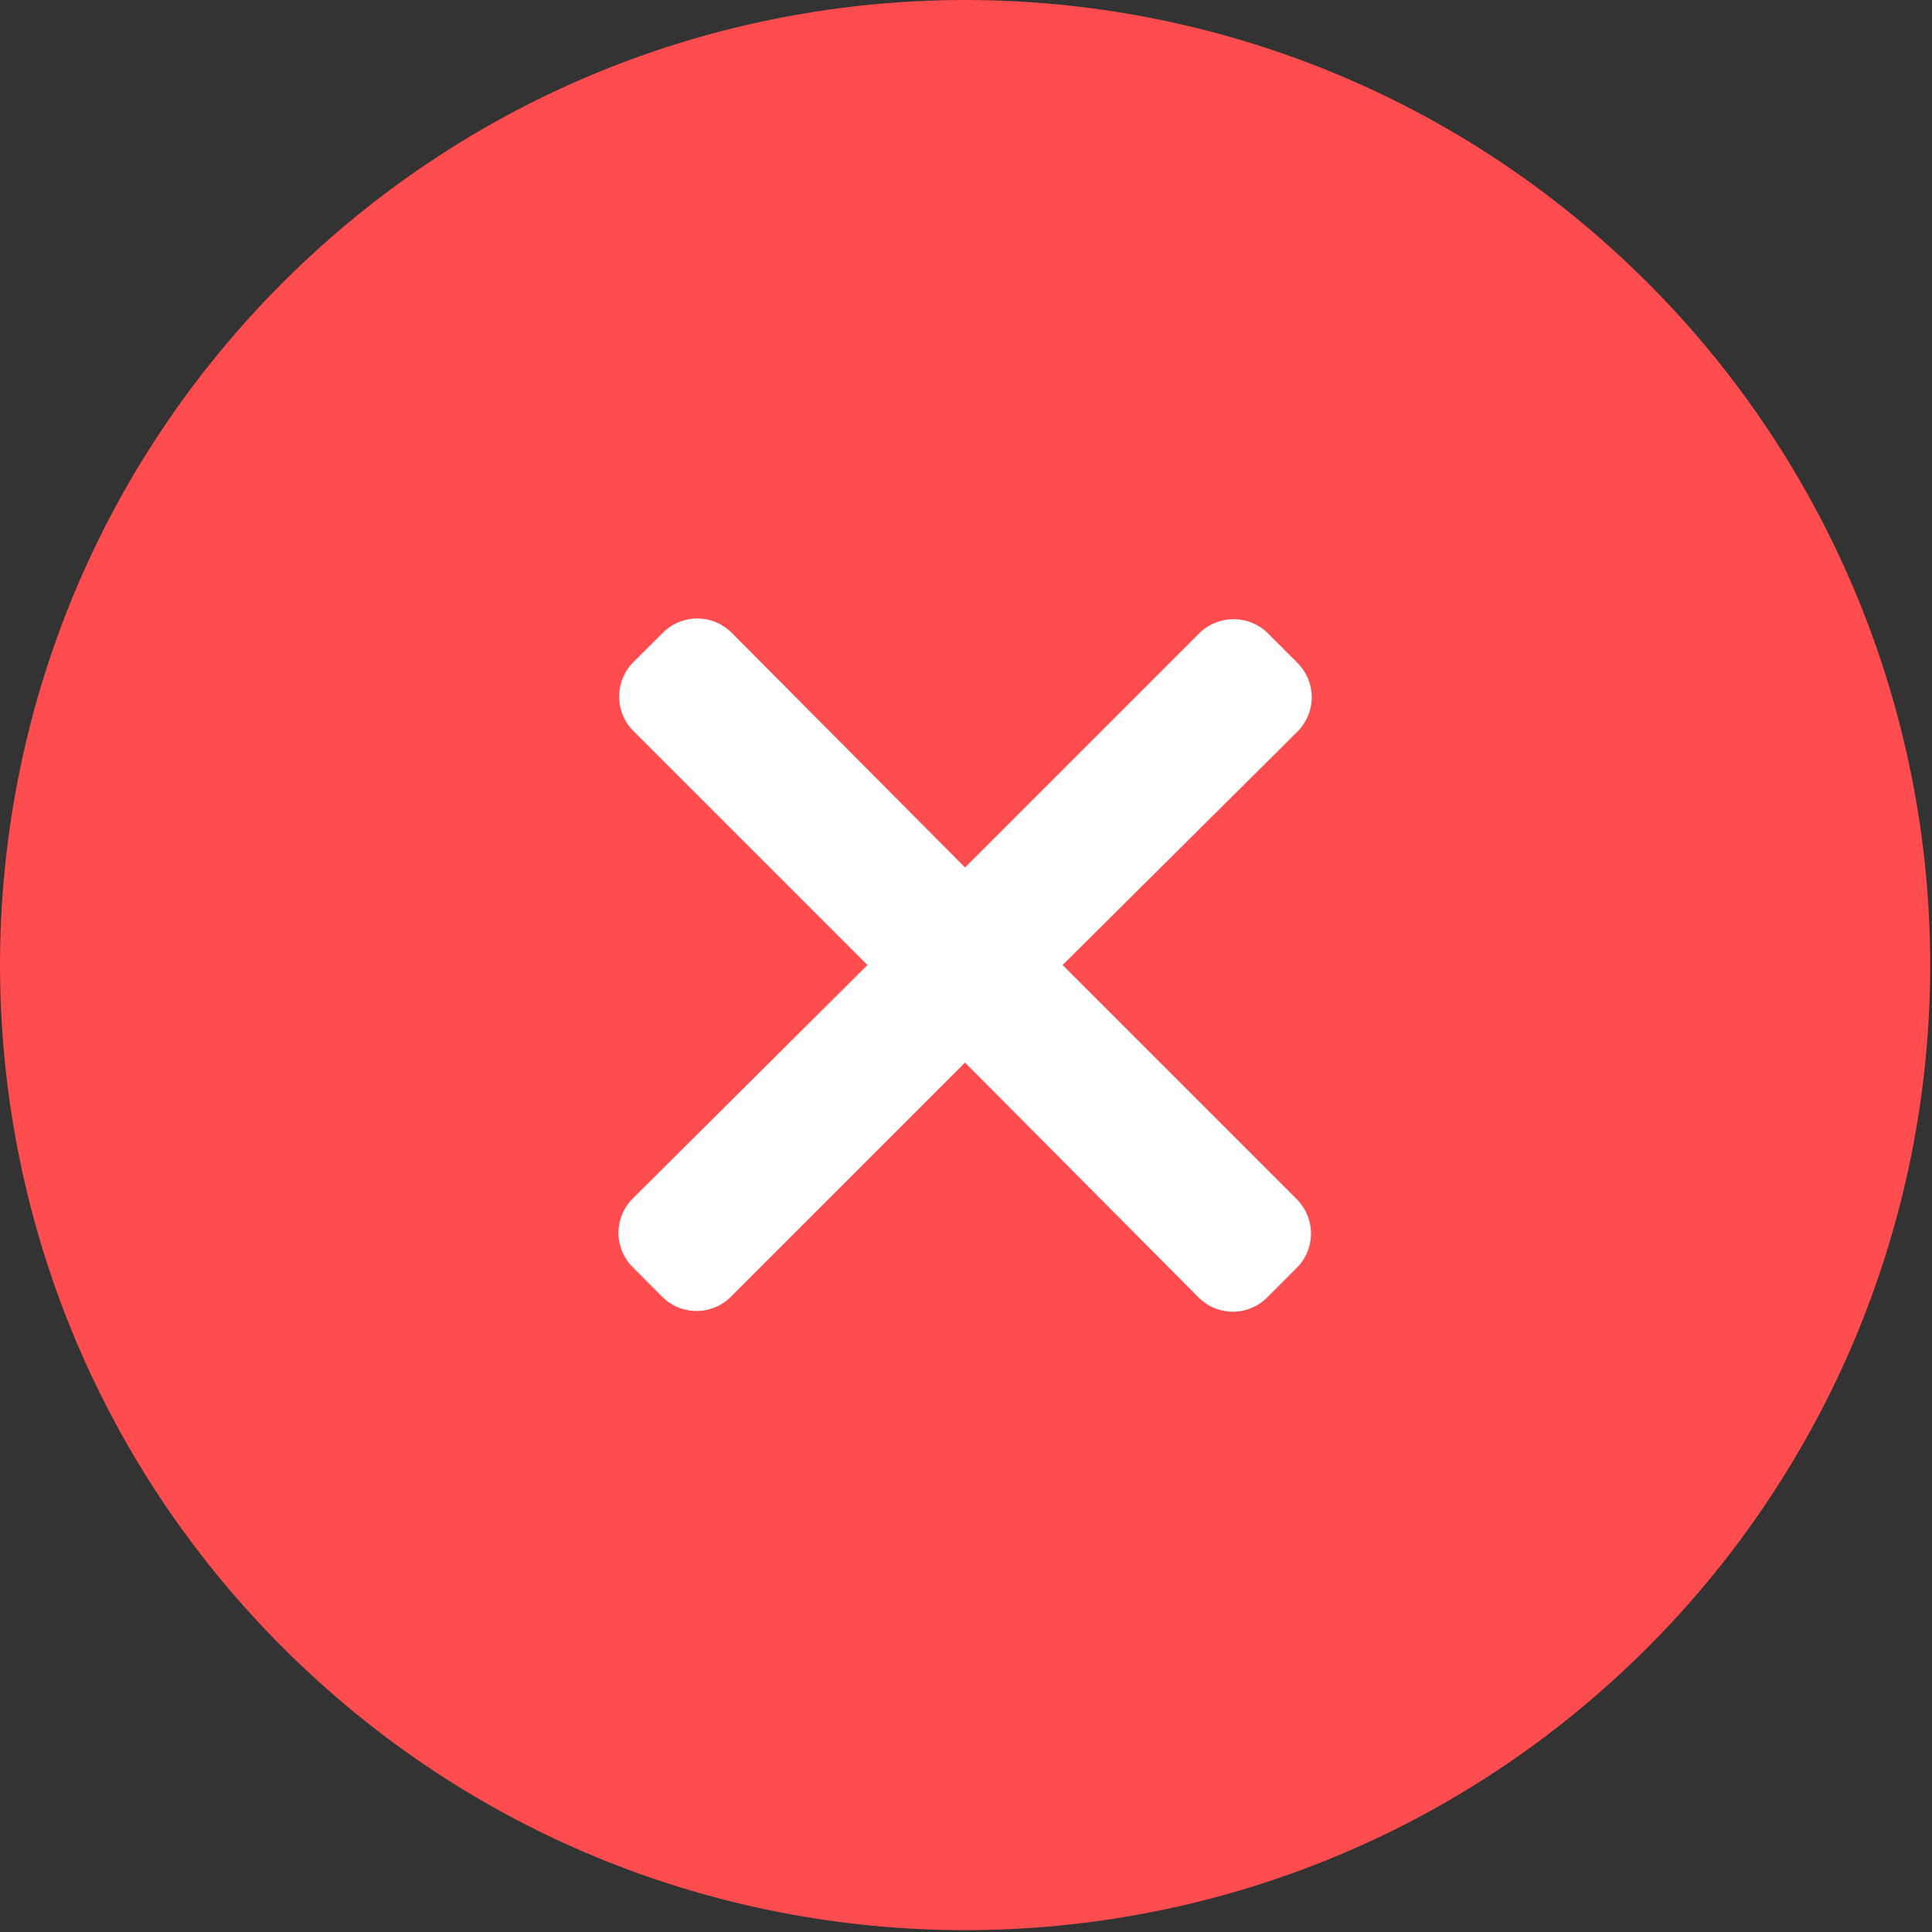<?xml version="1.0" encoding="UTF-8"?>
<svg width="16px" height="16px" viewBox="0 0 16 16" version="1.1" xmlns="http://www.w3.org/2000/svg" xmlns:xlink="http://www.w3.org/1999/xlink">
    <rect x="0" y="0" width="16" height="16" fill="#333333" stroke="none"/>
    <title>system_icon_erro_default</title>
    <g id="页面-1" stroke="none" stroke-width="1" fill="none" fill-rule="evenodd">
        <g id="系统设计规范" transform="translate(-1585, -5293)">
            <g id="system_icon_erro_default" transform="translate(1585, 5293)">
                <rect id="矩形" fill="#000000" fill-rule="nonzero" opacity="0" x="0" y="0" width="15.984" height="15.984"></rect>
                <path d="M13.644,2.341 C10.523,-0.78 5.462,-0.78 2.341,2.341 C-0.78,5.462 -0.78,10.522 2.341,13.643 C5.462,16.765 10.523,16.765 13.644,13.644 C15.143,12.145 15.985,10.112 15.985,7.992 C15.985,5.872 15.143,3.839 13.644,2.341 Z" id="形状" fill="#FF4D4F"></path>
                <path d="M10.738,9.93 C10.814,10.006 10.857,10.109 10.857,10.216 C10.857,10.323 10.814,10.426 10.738,10.501 L10.495,10.744 C10.42,10.82 10.317,10.863 10.21,10.863 C10.103,10.863 10,10.82 9.925,10.744 L7.992,8.8 L6.054,10.738 C5.979,10.814 5.876,10.857 5.769,10.857 C5.661,10.857 5.559,10.814 5.483,10.738 L5.241,10.495 C5.165,10.42 5.122,10.317 5.122,10.21 C5.122,10.103 5.165,10 5.241,9.925 L7.184,7.992 L5.246,6.054 C5.17,5.979 5.128,5.876 5.128,5.769 C5.128,5.661 5.17,5.559 5.246,5.483 L5.489,5.241 C5.564,5.165 5.667,5.122 5.774,5.122 C5.882,5.122 5.984,5.165 6.06,5.241 L7.992,7.184 L9.93,5.246 C10.006,5.17 10.109,5.128 10.216,5.128 C10.323,5.128 10.426,5.17 10.501,5.246 L10.744,5.489 C10.82,5.564 10.863,5.667 10.863,5.774 C10.863,5.882 10.82,5.984 10.744,6.06 L8.8,7.992 L10.738,9.93 Z" id="路径" fill="#FFFFFF"></path>
            </g>
        </g>
    </g>
</svg>